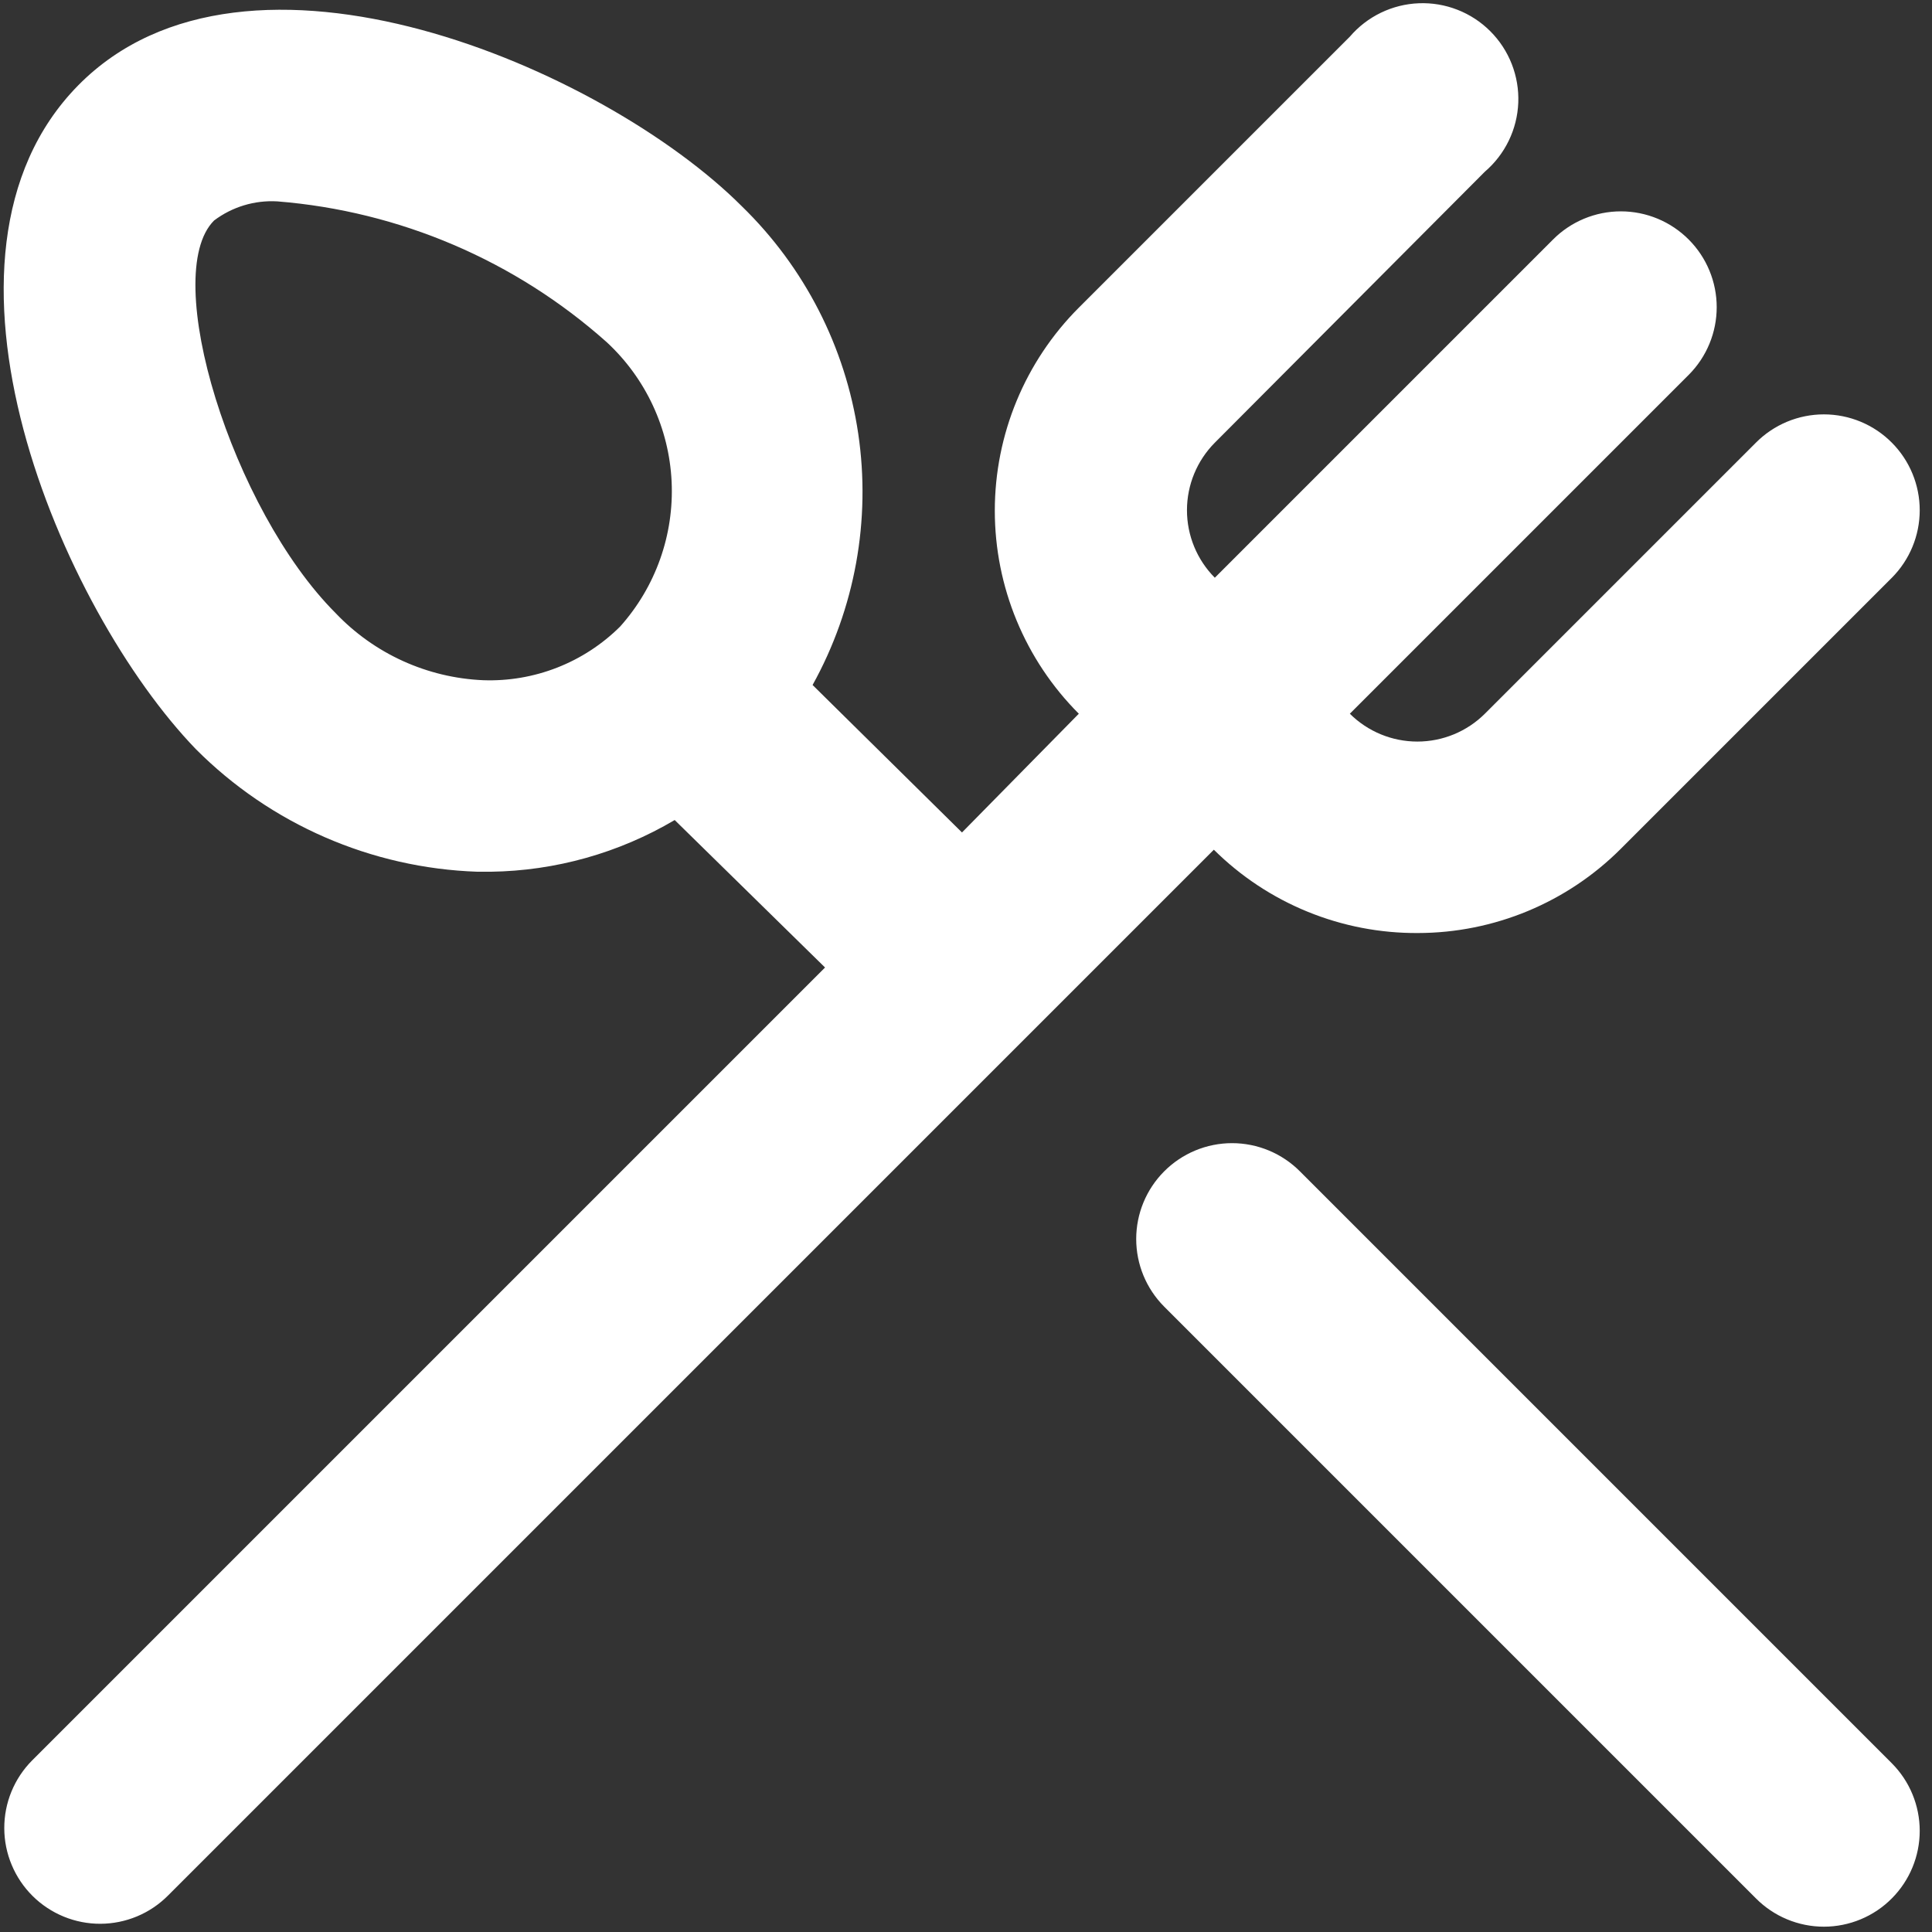 <svg width="121" height="121" viewBox="0 0 121 121" fill="none" xmlns="http://www.w3.org/2000/svg">
<rect x="0" y="0" width="121" height="121" fill="#333333" stroke="none"/>
<path d="M81.421 73.369C80.863 72.807 80.2 72.361 79.469 72.056C78.738 71.752 77.954 71.595 77.162 71.595C76.371 71.595 75.587 71.752 74.856 72.056C74.125 72.361 73.462 72.807 72.904 73.369C71.787 74.493 71.16 76.013 71.16 77.598C71.16 79.182 71.787 80.702 72.904 81.826L109.97 118.892C110.528 119.455 111.191 119.901 111.922 120.205C112.653 120.51 113.437 120.667 114.229 120.667C115.02 120.667 115.804 120.51 116.535 120.205C117.266 119.901 117.93 119.455 118.487 118.892C119.604 117.769 120.231 116.248 120.231 114.664C120.231 113.079 119.604 111.559 118.487 110.436L81.421 73.369ZM88.798 58.435C93.569 58.431 98.142 56.532 101.513 53.157L118.487 36.183C119.604 35.059 120.231 33.539 120.231 31.955C120.231 30.37 119.604 28.85 118.487 27.726C117.93 27.164 117.266 26.718 116.535 26.413C115.804 26.109 115.02 25.952 114.229 25.952C113.437 25.952 112.653 26.109 111.922 26.413C111.191 26.718 110.528 27.164 109.97 27.726L92.996 44.7C91.873 45.817 90.353 46.444 88.768 46.444C87.184 46.444 85.663 45.817 84.54 44.7L105.772 23.468C106.889 22.344 107.516 20.824 107.516 19.239C107.516 17.655 106.889 16.135 105.772 15.011C105.214 14.449 104.551 14.003 103.82 13.698C103.089 13.394 102.305 13.237 101.513 13.237C100.722 13.237 99.938 13.394 99.207 13.698C98.476 14.003 97.812 14.449 97.255 15.011L76.083 36.183C74.966 35.059 74.339 33.539 74.339 31.955C74.339 30.37 74.966 28.85 76.083 27.726L92.996 10.753C93.624 10.215 94.134 9.553 94.494 8.809C94.854 8.065 95.057 7.254 95.089 6.428C95.121 5.602 94.981 4.779 94.68 4.009C94.378 3.239 93.921 2.54 93.336 1.956C92.752 1.371 92.053 0.914 91.283 0.613C90.513 0.311 89.69 0.172 88.864 0.204C88.038 0.236 87.227 0.438 86.483 0.798C85.739 1.158 85.077 1.668 84.54 2.296L67.566 19.269C64.196 22.643 62.304 27.216 62.304 31.985C62.304 36.753 64.196 41.326 67.566 44.7L60.249 52.137L50.892 42.901C53.548 38.108 54.552 32.575 53.75 27.155C52.948 21.735 50.384 16.73 46.454 12.912C37.817 4.275 15.445 -5.381 4.889 5.355C-5.667 16.091 3.87 38.222 12.267 46.919C16.956 51.625 23.26 54.37 29.9 54.596H30.74C34.795 54.539 38.765 53.422 42.255 51.358L51.672 60.594L2.01 110.256C1.455 110.815 1.015 111.478 0.716 112.207C0.417 112.936 0.265 113.717 0.268 114.505C0.27 115.293 0.428 116.073 0.733 116.8C1.037 117.527 1.481 118.187 2.04 118.742C2.6 119.298 3.263 119.737 3.992 120.036C4.721 120.335 5.502 120.488 6.29 120.485C7.078 120.482 7.858 120.324 8.585 120.02C9.312 119.716 9.972 119.272 10.527 118.712L64.507 64.733L76.023 53.217C77.704 54.884 79.698 56.204 81.89 57.099C84.083 57.995 86.43 58.449 88.798 58.435ZM38.837 39.242C37.713 40.359 36.372 41.233 34.897 41.811C33.421 42.389 31.843 42.658 30.26 42.601C26.754 42.45 23.442 40.945 21.023 38.402C14.546 31.925 9.987 17.23 13.406 13.811C14.542 12.955 15.945 12.53 17.365 12.612C25.02 13.222 32.265 16.318 37.997 21.429C40.446 23.694 41.906 26.831 42.063 30.163C42.22 33.496 41.061 36.756 38.837 39.242Z" fill="white"/>
</svg>
